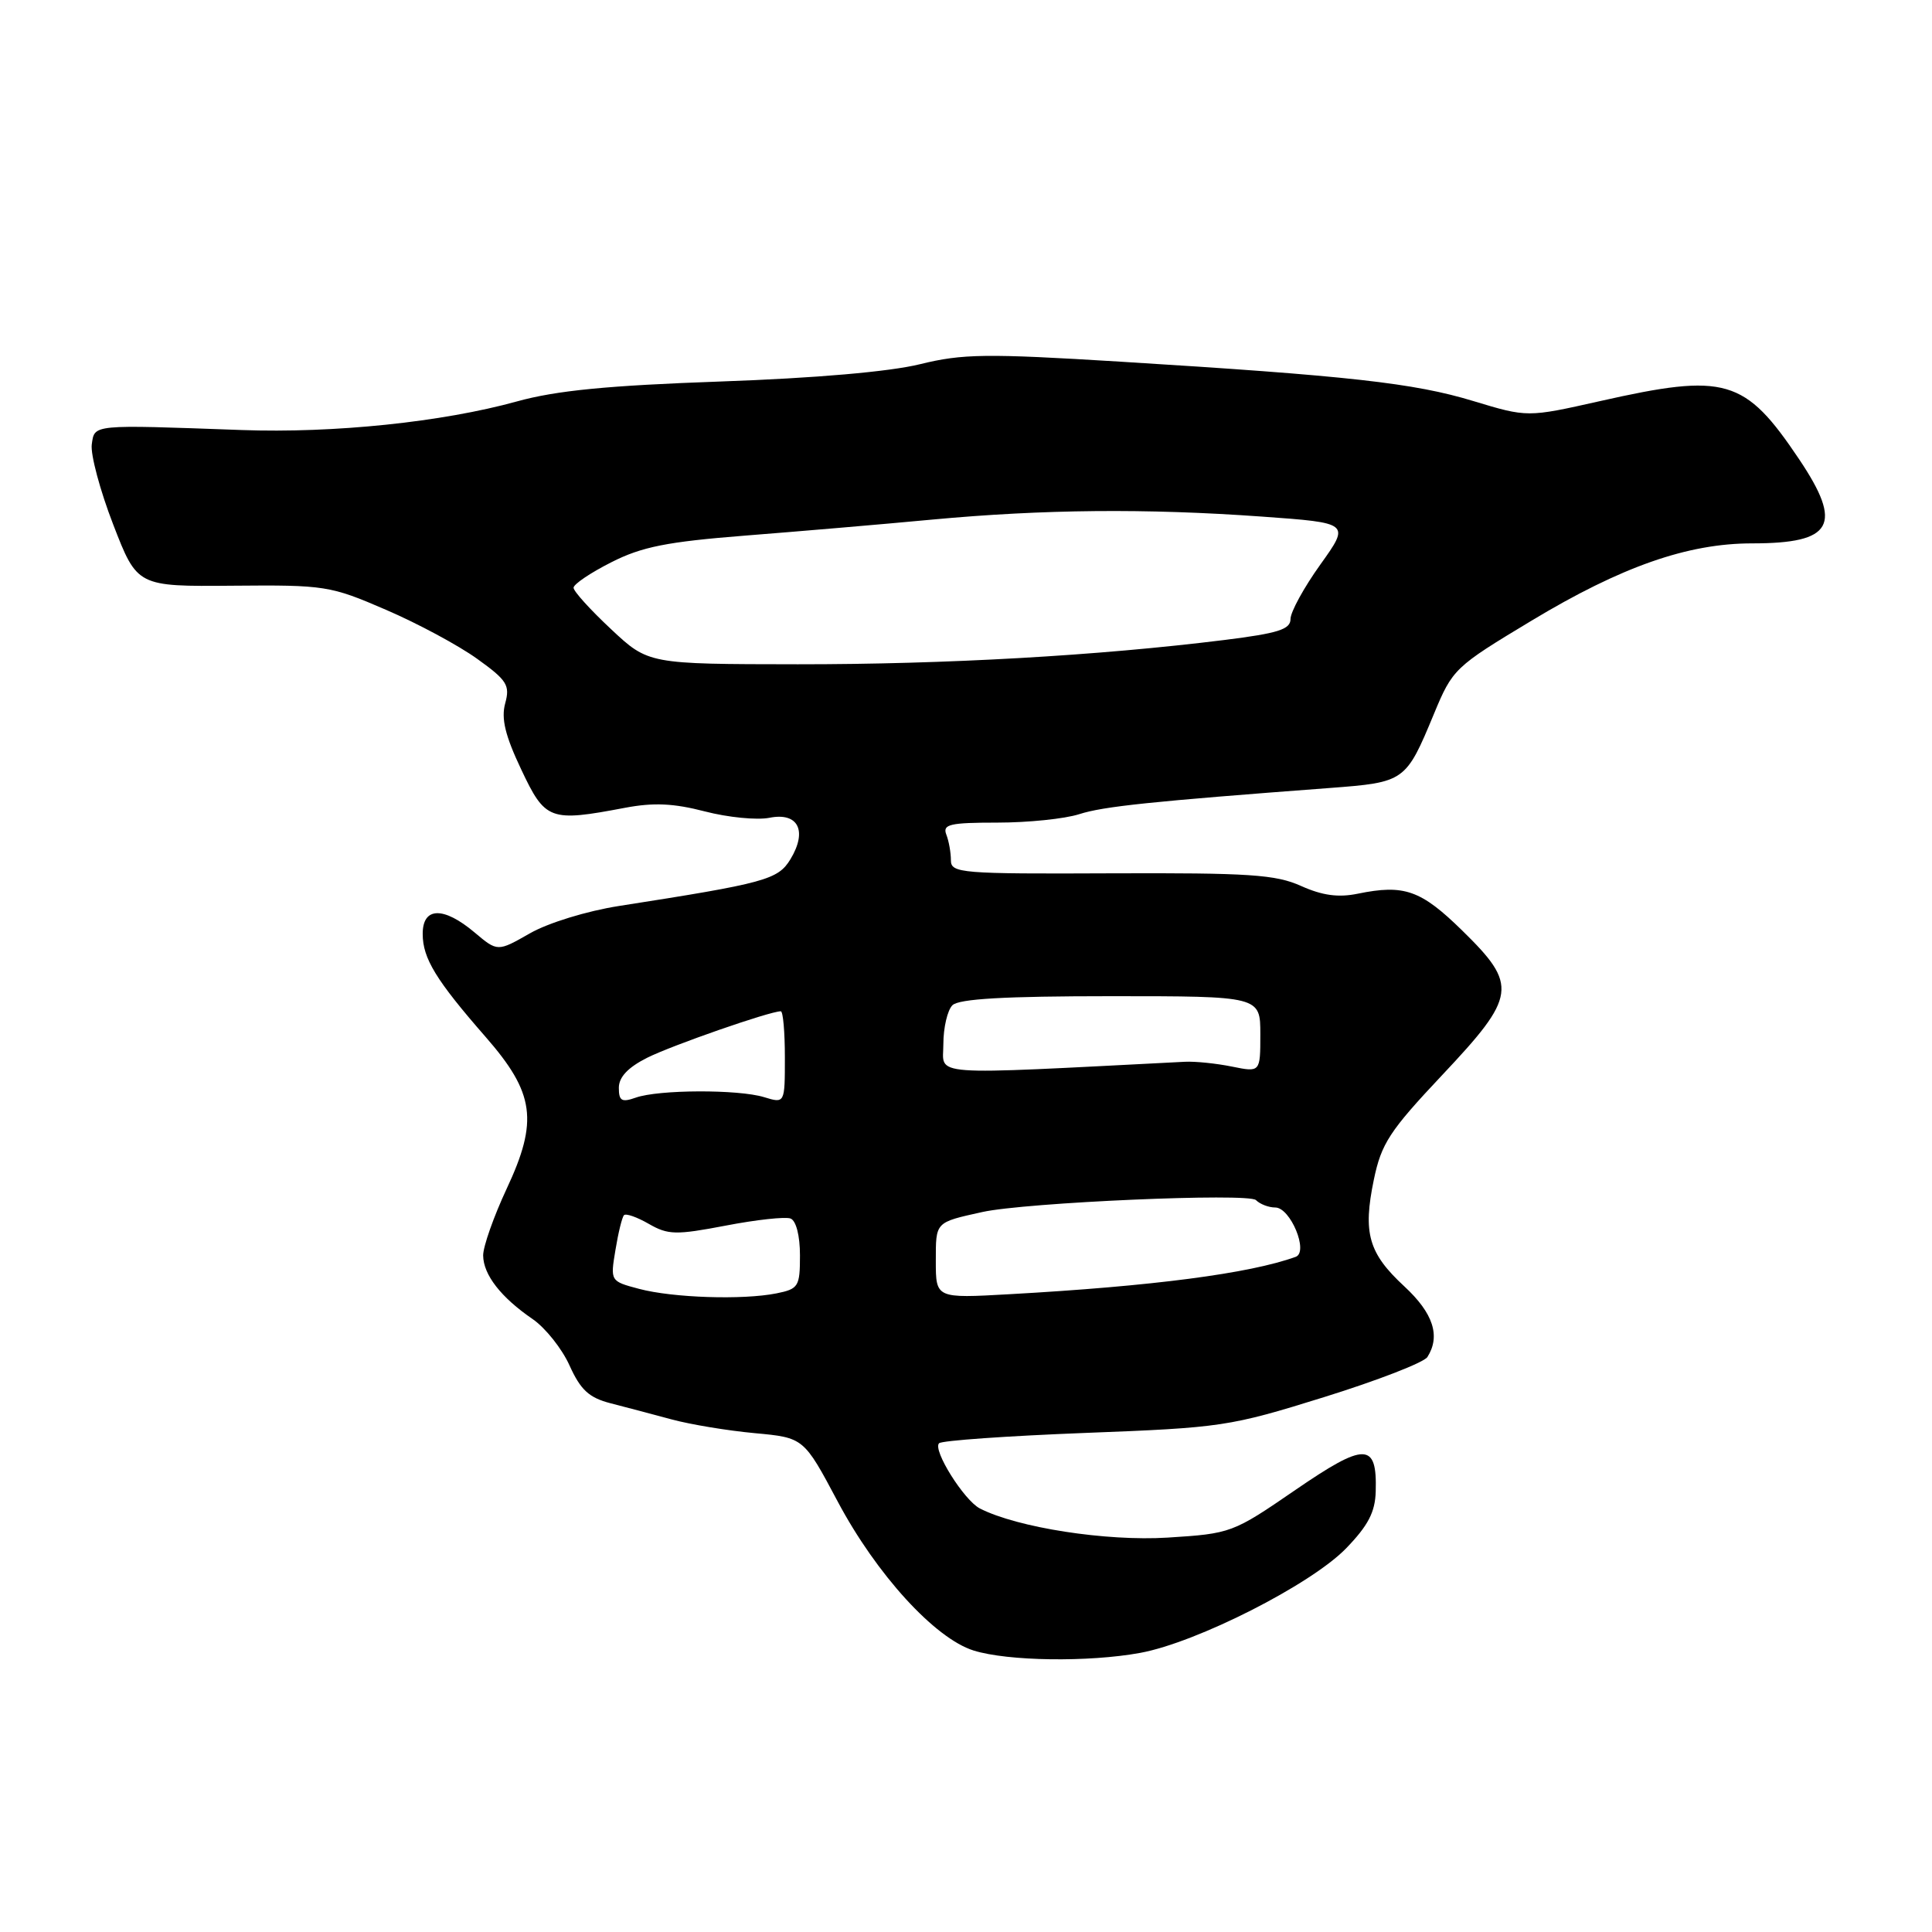 <?xml version="1.0" encoding="UTF-8" standalone="no"?>
<!DOCTYPE svg PUBLIC "-//W3C//DTD SVG 1.1//EN" "http://www.w3.org/Graphics/SVG/1.1/DTD/svg11.dtd" >
<svg xmlns="http://www.w3.org/2000/svg" xmlns:xlink="http://www.w3.org/1999/xlink" version="1.1" viewBox="0 0 256 256">
 <g >
 <path fill="currentColor"
d=" M 151.11 219.01 C 158.60 217.63 173.69 209.97 178.35 205.18 C 181.28 202.15 182.22 200.37 182.29 197.61 C 182.48 191.10 180.91 191.07 171.64 197.43 C 163.34 203.13 163.11 203.21 154.72 203.74 C 146.59 204.25 134.80 202.42 129.84 199.88 C 127.74 198.80 123.55 192.12 124.43 191.24 C 124.78 190.88 133.50 190.27 143.79 189.87 C 161.86 189.18 162.94 189.02 175.40 185.14 C 182.50 182.93 188.68 180.54 189.14 179.81 C 190.90 177.03 189.92 174.01 186.09 170.46 C 181.33 166.06 180.57 163.40 182.04 156.32 C 183.03 151.53 184.12 149.86 191.08 142.47 C 200.97 131.97 201.17 130.56 193.75 123.30 C 188.27 117.93 186.06 117.16 179.91 118.42 C 177.34 118.95 175.22 118.66 172.41 117.40 C 169.04 115.88 165.54 115.65 147.25 115.72 C 127.31 115.81 126.00 115.70 126.00 113.99 C 126.00 112.98 125.73 111.45 125.39 110.58 C 124.87 109.23 125.85 109.00 132.15 109.00 C 136.20 109.00 141.09 108.50 143.01 107.88 C 146.22 106.85 152.45 106.20 176.23 104.41 C 186.15 103.66 186.28 103.57 189.99 94.63 C 192.48 88.62 192.74 88.38 202.94 82.24 C 214.85 75.07 223.62 72.00 232.17 72.00 C 242.88 72.00 244.24 69.57 238.40 60.86 C 231.19 50.12 228.68 49.39 211.96 53.16 C 202.39 55.31 202.39 55.31 195.22 53.14 C 187.36 50.75 178.72 49.79 148.40 47.92 C 130.66 46.83 127.54 46.87 121.90 48.26 C 117.89 49.25 108.04 50.11 95.50 50.55 C 80.54 51.08 73.74 51.74 68.50 53.19 C 58.60 55.93 44.25 57.42 32.00 56.98 C 12.04 56.26 12.54 56.21 12.16 58.89 C 11.98 60.21 13.25 64.98 15.00 69.50 C 18.18 77.72 18.18 77.72 30.84 77.61 C 43.07 77.50 43.76 77.61 51.14 80.80 C 55.35 82.61 60.79 85.54 63.23 87.30 C 67.19 90.14 67.60 90.80 66.94 93.20 C 66.39 95.21 66.94 97.48 69.06 101.95 C 72.25 108.71 72.84 108.93 82.80 107.04 C 86.60 106.32 89.26 106.44 93.41 107.52 C 96.45 108.31 100.30 108.69 101.96 108.36 C 105.76 107.60 107.02 110.08 104.74 113.85 C 103.08 116.57 101.43 117.02 82.00 120.05 C 77.77 120.71 72.63 122.29 70.22 123.67 C 65.93 126.12 65.93 126.12 62.89 123.56 C 58.76 120.08 56.00 120.16 56.01 123.75 C 56.01 126.99 57.77 129.87 64.34 137.39 C 70.85 144.84 71.36 148.51 67.12 157.55 C 65.41 161.22 64.01 165.19 64.02 166.36 C 64.05 168.92 66.38 171.91 70.57 174.78 C 72.26 175.94 74.47 178.71 75.47 180.94 C 76.93 184.17 78.04 185.20 80.90 185.94 C 82.88 186.45 86.53 187.41 89.00 188.08 C 91.47 188.75 96.42 189.57 100.00 189.90 C 106.50 190.50 106.50 190.50 111.00 198.96 C 116.13 208.61 123.87 217.09 129.00 218.70 C 133.53 220.12 144.26 220.27 151.11 219.01 Z  M 84.68 170.78 C 80.87 169.77 80.86 169.76 81.55 165.63 C 81.92 163.36 82.43 161.28 82.68 161.02 C 82.93 160.75 84.41 161.27 85.97 162.17 C 88.53 163.64 89.56 163.66 96.16 162.40 C 100.20 161.62 104.06 161.20 104.75 161.46 C 105.49 161.74 106.00 163.74 106.00 166.34 C 106.00 170.48 105.81 170.79 102.88 171.38 C 98.41 172.27 89.15 171.97 84.68 170.78 Z  M 124.00 167.09 C 124.00 161.87 123.89 161.99 130.16 160.60 C 135.88 159.33 165.44 158.04 166.42 159.02 C 166.96 159.56 168.11 160.00 168.98 160.00 C 170.99 160.00 173.44 165.91 171.68 166.54 C 165.57 168.75 152.72 170.43 133.75 171.49 C 124.00 172.04 124.00 172.04 124.00 167.09 Z  M 82.00 144.14 C 82.00 142.72 83.21 141.44 85.75 140.16 C 89.05 138.51 102.00 134.00 103.46 134.00 C 103.76 134.00 104.00 136.75 104.00 140.11 C 104.00 146.22 104.00 146.22 101.25 145.38 C 97.83 144.33 87.27 144.37 84.25 145.44 C 82.38 146.10 82.00 145.88 82.00 144.14 Z  M 125.00 138.35 C 125.00 136.18 125.54 133.86 126.20 133.20 C 127.05 132.35 133.13 132.00 147.20 132.00 C 167.00 132.00 167.00 132.00 167.00 137.05 C 167.00 142.09 167.00 142.09 163.25 141.33 C 161.19 140.91 158.38 140.62 157.00 140.69 C 122.32 142.46 125.00 142.65 125.00 138.35 Z  M 80.96 83.36 C 78.23 80.81 76.00 78.35 76.00 77.88 C 76.00 77.41 78.24 75.90 80.99 74.51 C 85.04 72.45 88.37 71.79 98.74 70.97 C 105.76 70.42 116.90 69.47 123.50 68.85 C 138.25 67.48 151.85 67.35 167.20 68.45 C 178.90 69.29 178.90 69.29 174.95 74.81 C 172.78 77.84 171.00 81.09 171.00 82.02 C 171.00 83.40 169.37 83.91 162.25 84.80 C 145.46 86.89 125.35 88.03 105.71 88.02 C 85.91 88.00 85.91 88.00 80.96 83.36 Z "/>
</g>
</svg>